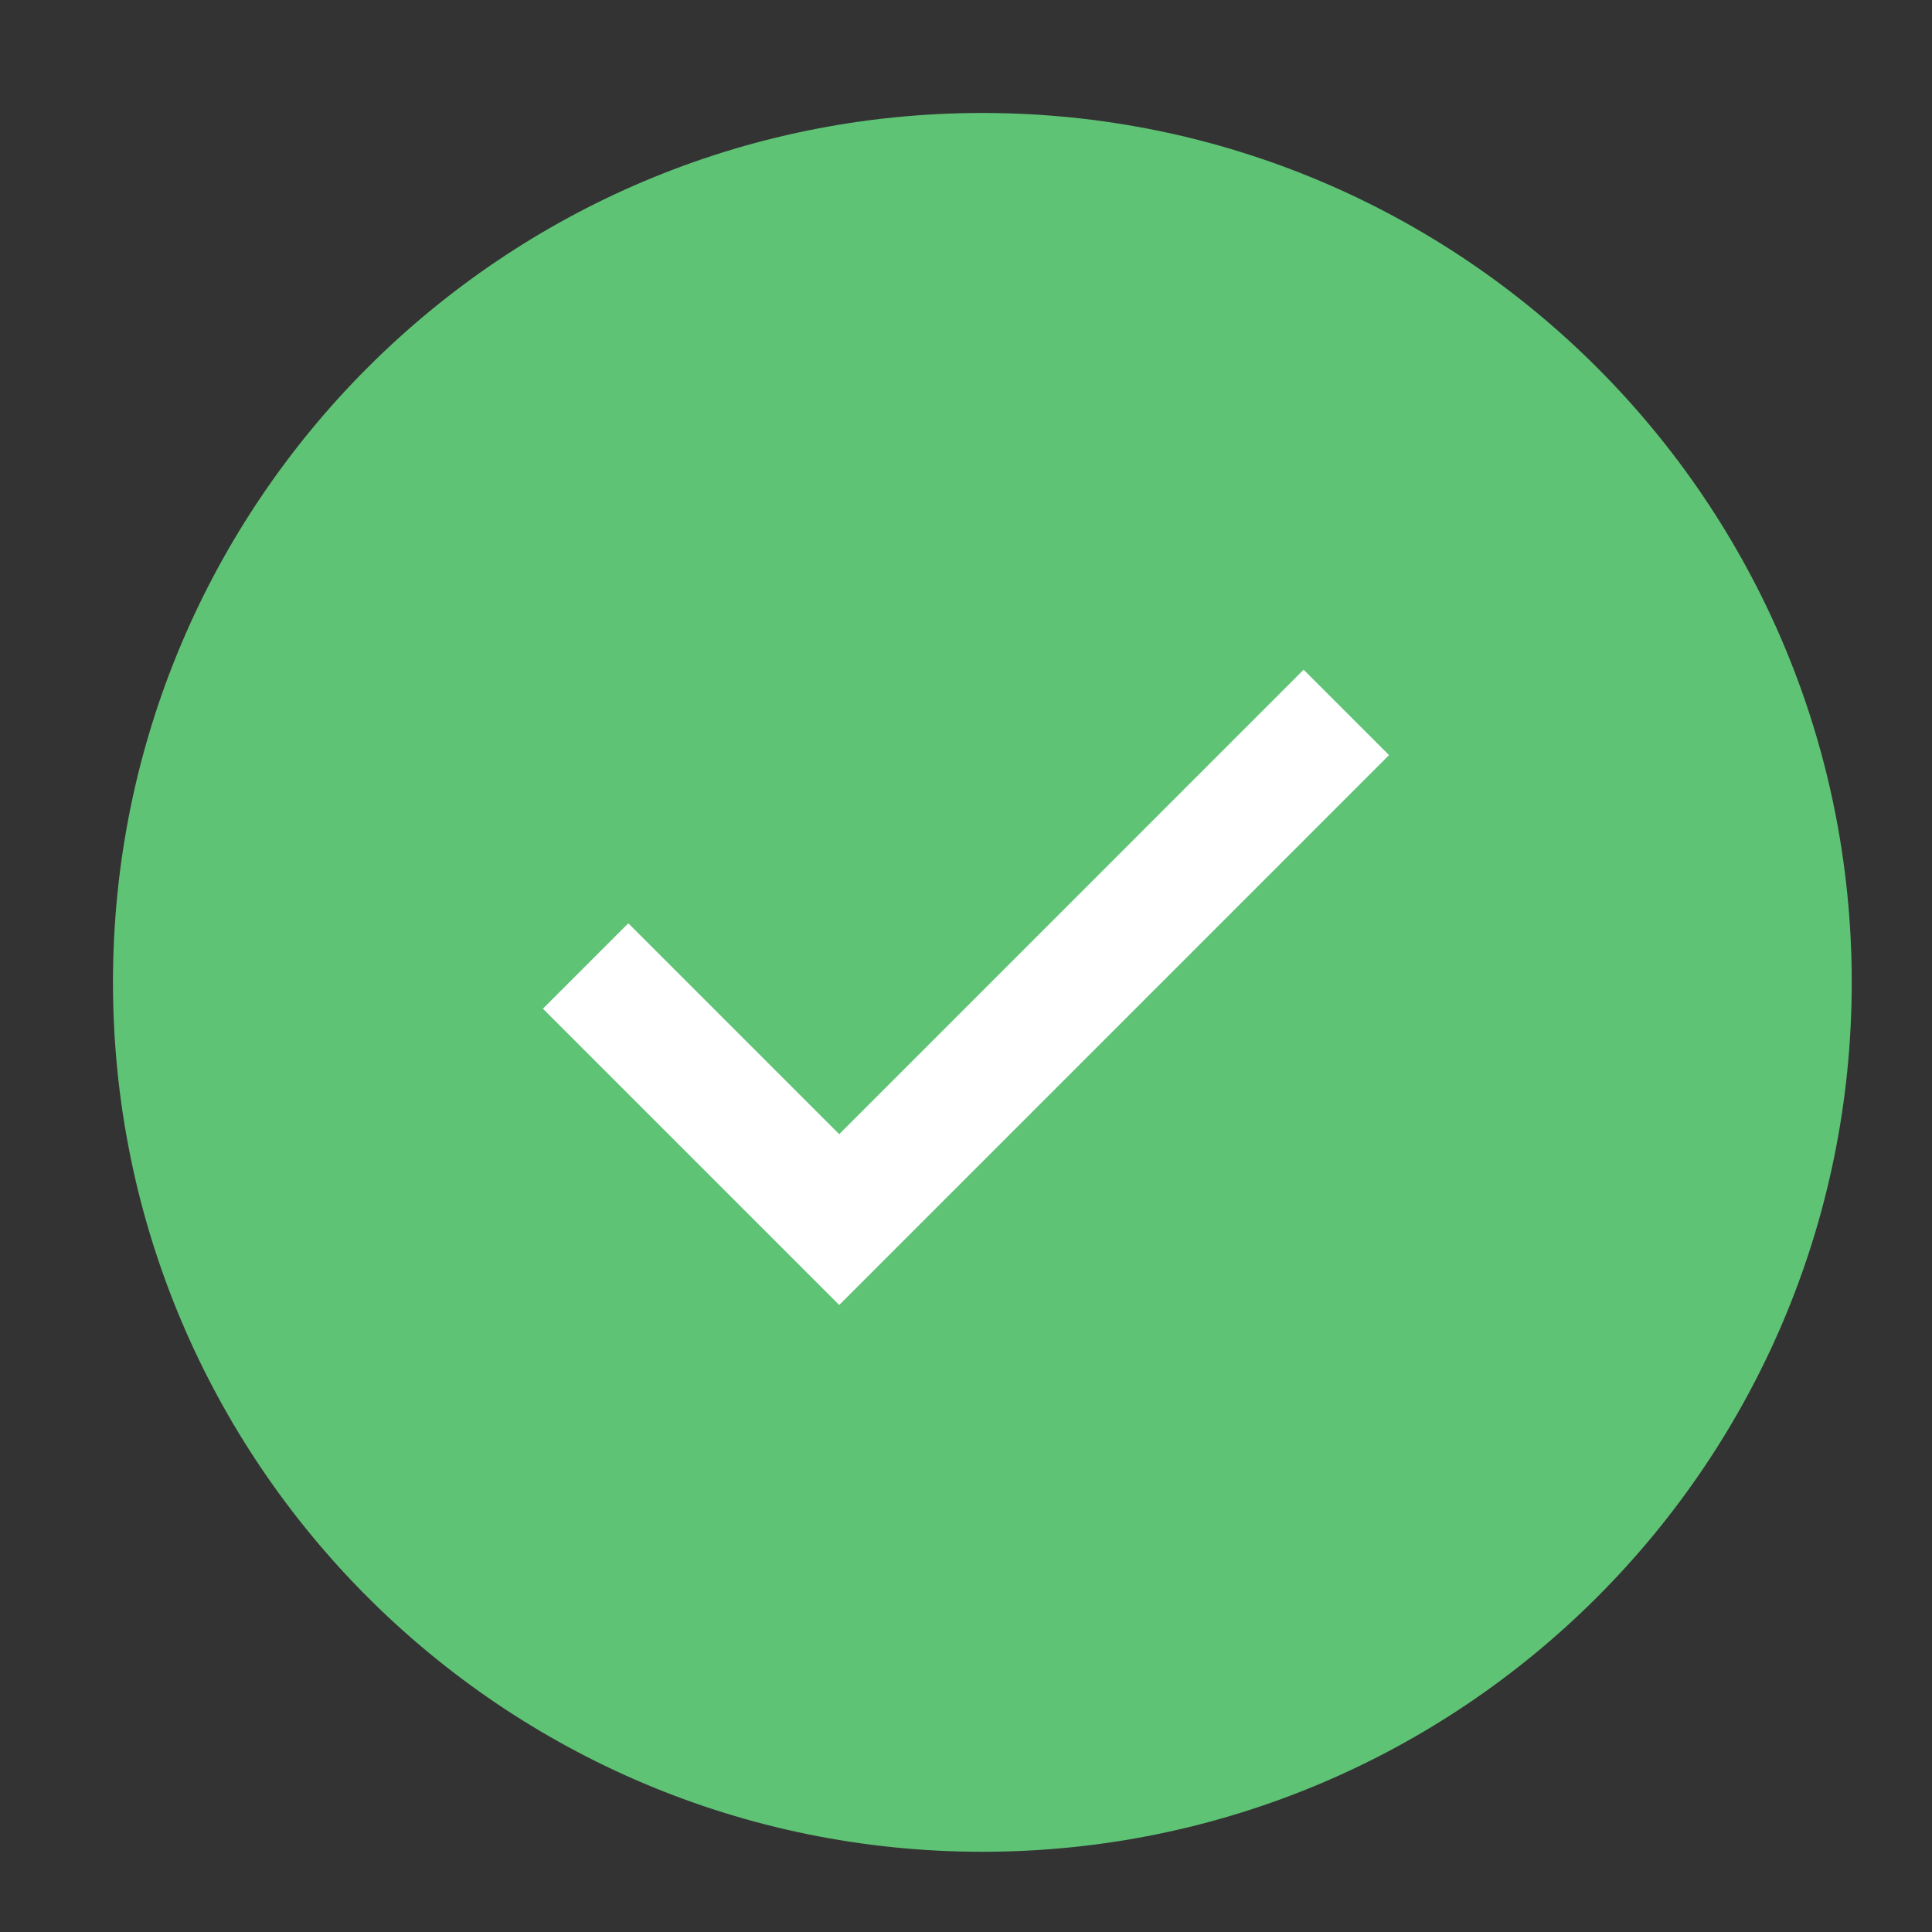 <svg width="59" height="59" viewBox="0 0 59 59" fill="none" xmlns="http://www.w3.org/2000/svg">
<rect x="0" y="0" width="59" height="59" fill="#333333" stroke="none"/>
<path d="M3.45 30C3.45 15.337 15.336 3.45 30 3.45C44.663 3.45 56.549 15.337 56.549 30C56.549 44.663 44.663 56.55 30 56.55C15.336 56.55 3.45 44.663 3.45 30Z" fill="#5FC375"/>
<path d="M17.884 29.5L25.628 37.244L41.115 21.756" stroke="white" stroke-width="3.688"/>
</svg>
